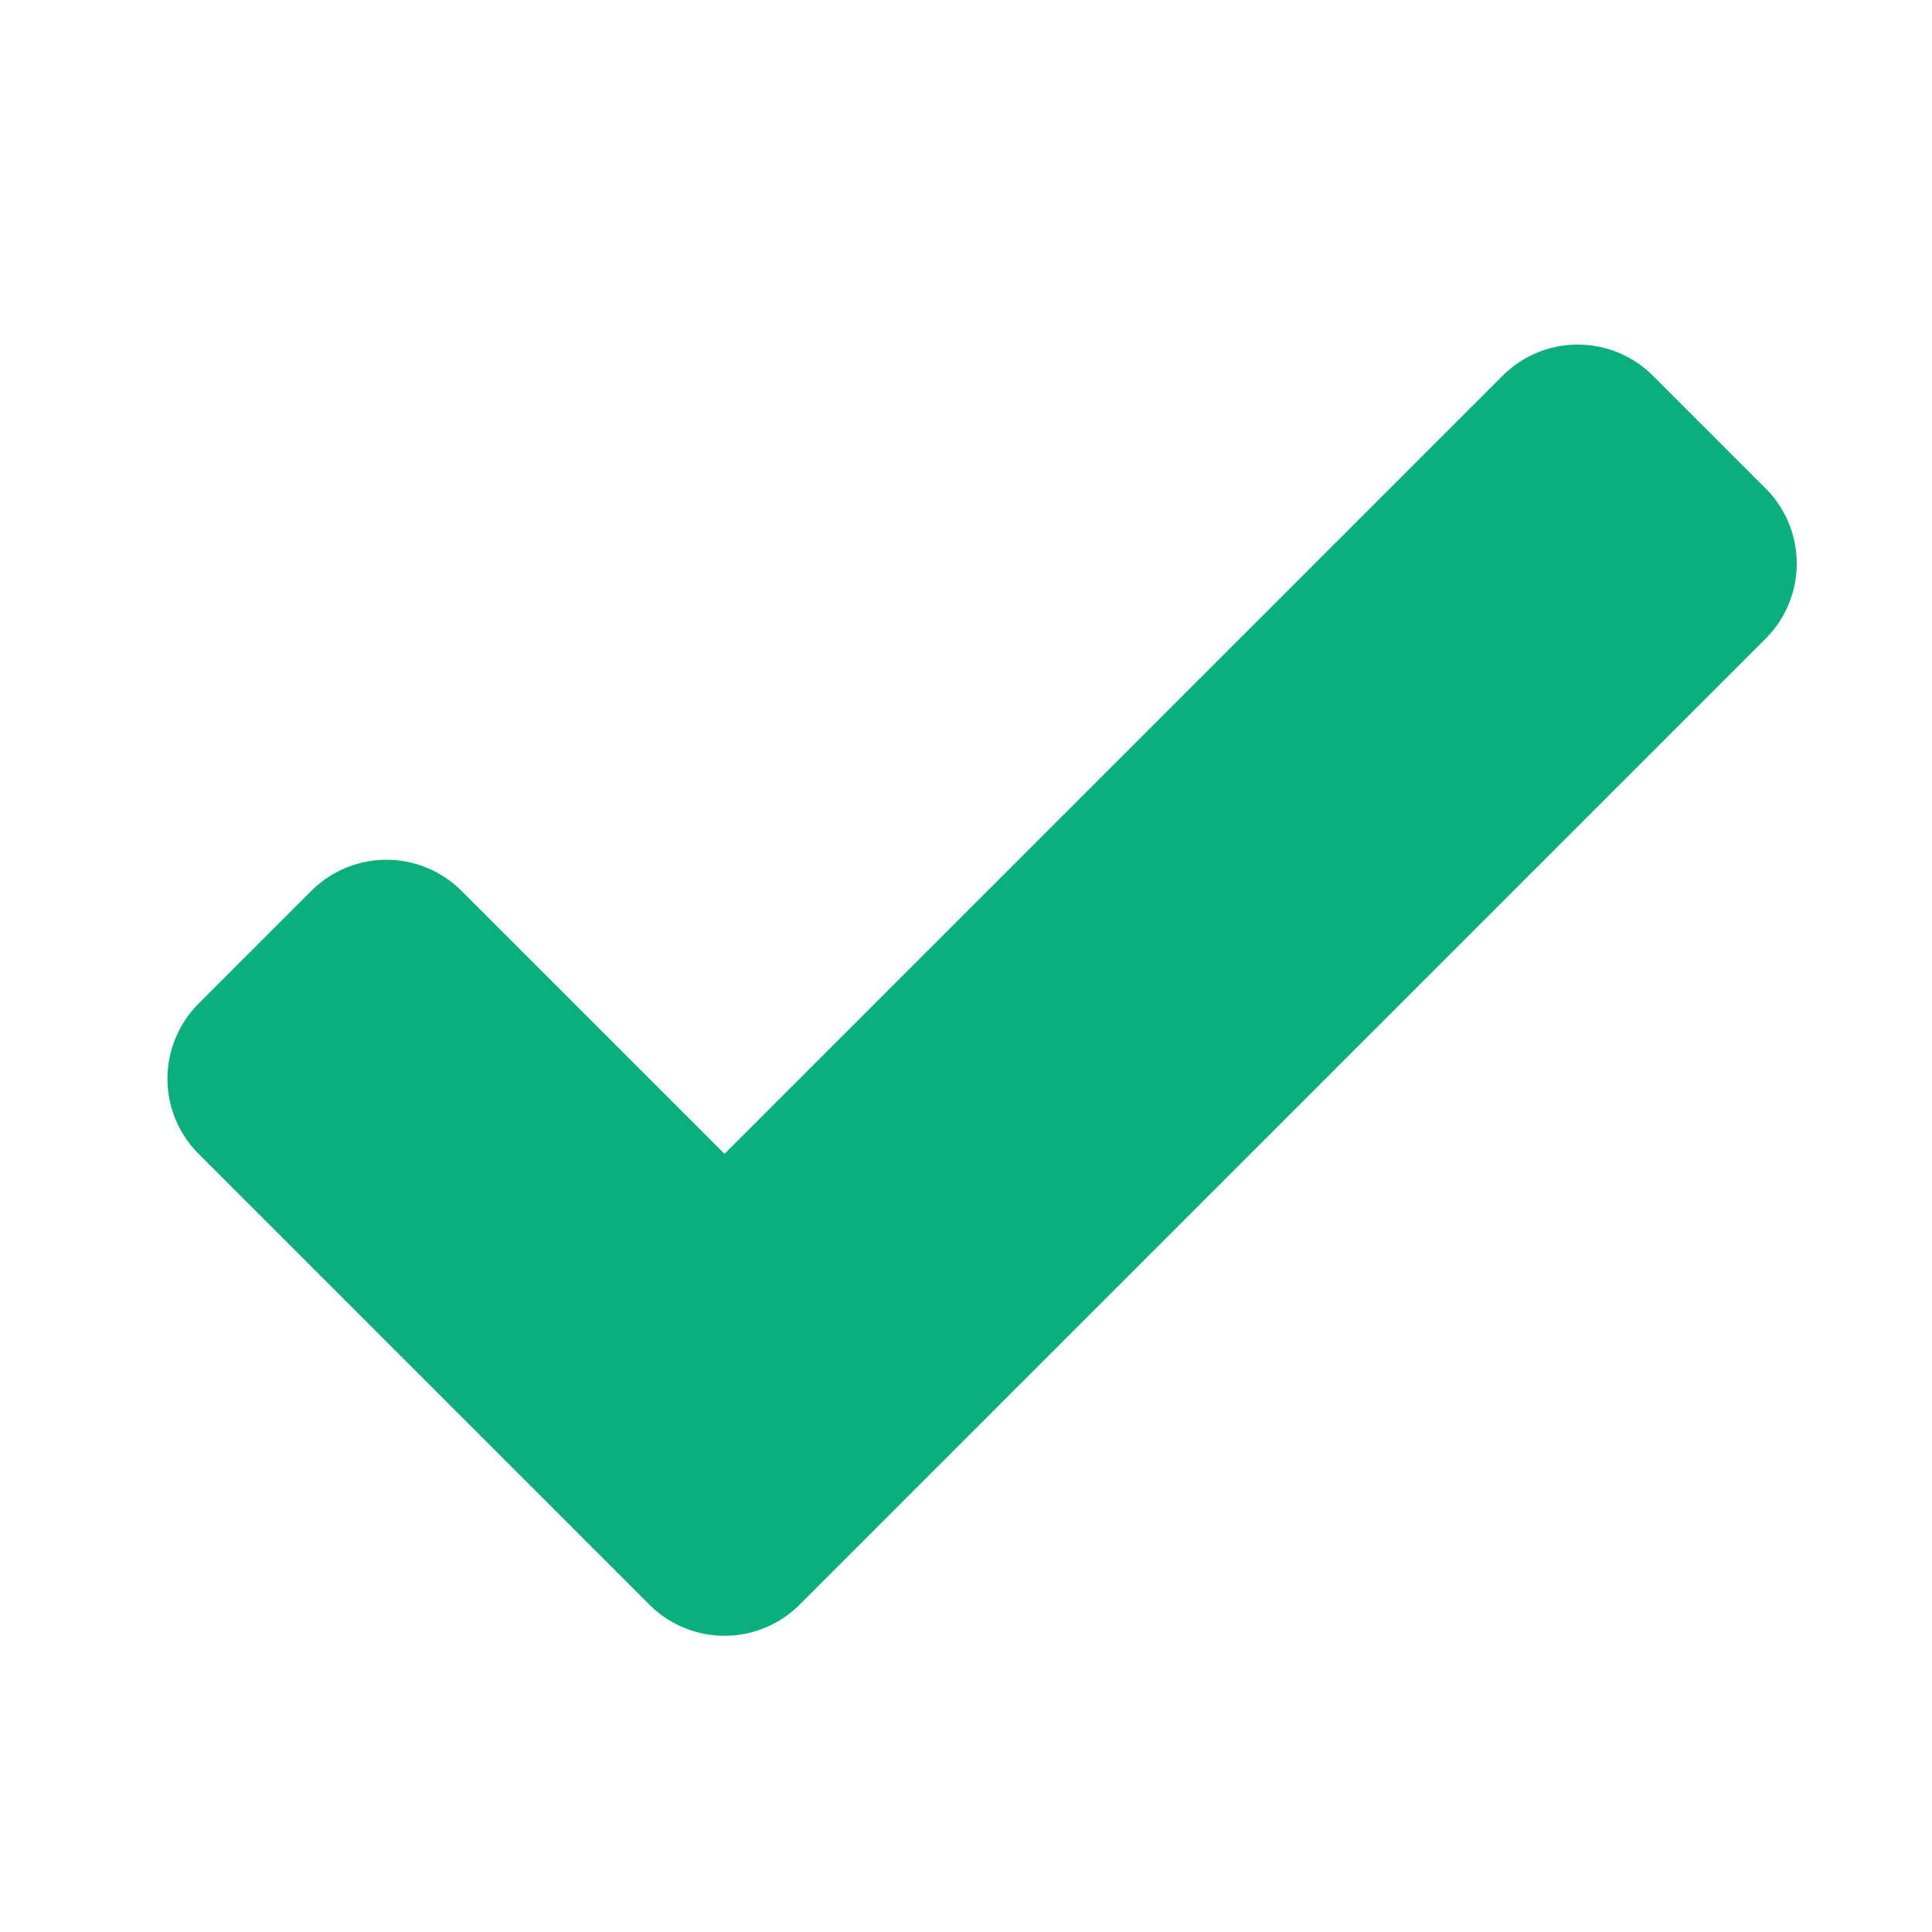 <svg xmlns="http://www.w3.org/2000/svg" width="18.184" height="18.184" viewBox="0 0 18.184 18.184">
    <path data-name="Path 19381" d="M0 0h18.184v18.184H0z" style="fill:none"/>
    <path data-name="Path 19382" d="m7.643 13.631-3.182-3.182L3.4 11.51l4.243 4.243 9.092-9.092L15.674 5.6z" transform="translate(-.824 -1.357)" style="fill:#0baf7e;stroke:#0baf7e;stroke-linecap:round;stroke-linejoin:round;stroke-width:2px"/>
</svg>
